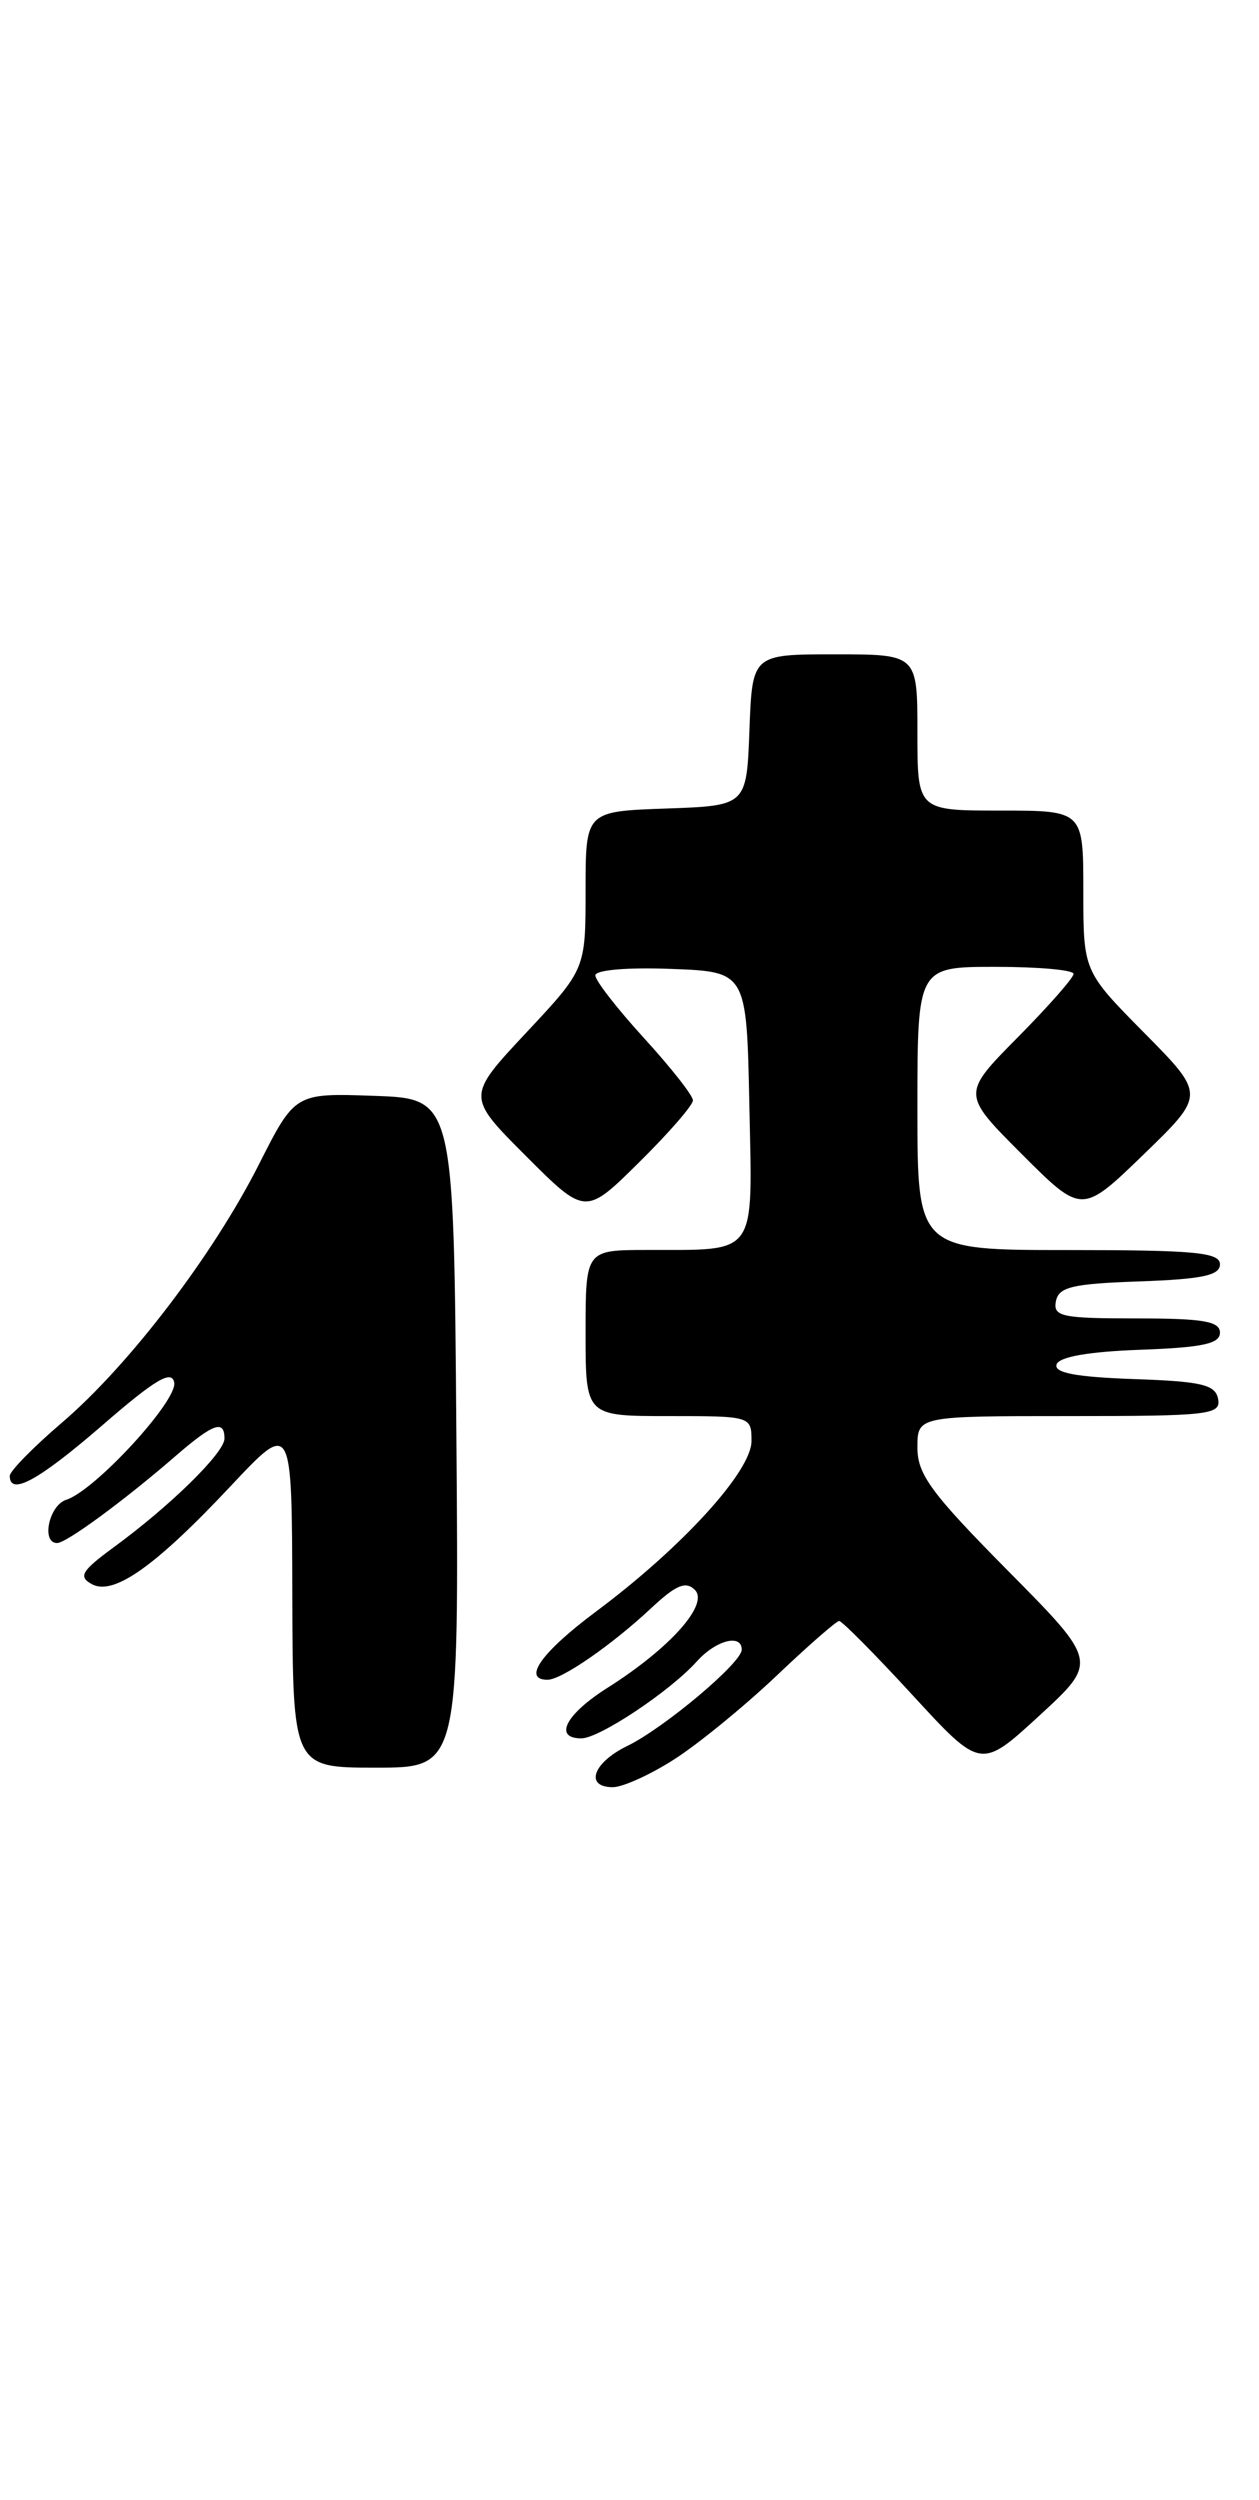 <?xml version="1.0" encoding="UTF-8" standalone="no"?>
<!DOCTYPE svg PUBLIC "-//W3C//DTD SVG 1.1//EN" "http://www.w3.org/Graphics/SVG/1.1/DTD/svg11.dtd" >
<svg xmlns="http://www.w3.org/2000/svg" xmlns:xlink="http://www.w3.org/1999/xlink" version="1.1" viewBox="0 0 129 256">
 <g >
 <path fill="currentColor"
d=" M 69.05 180.17 C 71.50 178.61 76.19 174.78 79.48 171.67 C 82.76 168.55 85.69 165.99 85.98 165.98 C 86.26 165.97 89.65 169.38 93.50 173.57 C 100.50 181.18 100.50 181.18 106.50 175.67 C 112.50 170.15 112.50 170.15 103.25 160.81 C 95.42 152.90 94.00 150.97 94.00 148.23 C 94.00 145.00 94.00 145.00 109.57 145.00 C 123.87 145.00 125.12 144.86 124.81 143.25 C 124.53 141.78 123.15 141.45 116.17 141.21 C 110.22 141.00 107.97 140.57 108.26 139.71 C 108.52 138.93 111.56 138.40 116.83 138.21 C 123.19 137.98 125.00 137.60 125.00 136.46 C 125.00 135.29 123.28 135.00 116.43 135.00 C 108.80 135.00 107.89 134.81 108.19 133.25 C 108.47 131.78 109.85 131.45 116.76 131.21 C 123.18 130.98 125.00 130.60 125.00 129.46 C 125.00 128.24 122.42 128.00 109.50 128.00 C 94.00 128.00 94.00 128.00 94.00 113.50 C 94.00 99.00 94.00 99.00 102.00 99.00 C 106.40 99.00 110.00 99.32 110.00 99.72 C 110.00 100.12 107.42 103.05 104.27 106.23 C 98.54 112.02 98.54 112.02 104.70 118.18 C 110.85 124.33 110.85 124.33 117.18 118.21 C 123.50 112.09 123.50 112.09 117.25 105.77 C 111.00 99.45 111.00 99.45 111.00 91.22 C 111.00 83.00 111.00 83.00 102.50 83.00 C 94.00 83.00 94.00 83.00 94.00 75.00 C 94.00 67.00 94.00 67.00 85.54 67.00 C 77.08 67.00 77.08 67.00 76.79 74.75 C 76.50 82.50 76.50 82.50 68.25 82.79 C 60.00 83.08 60.00 83.08 60.00 91.16 C 60.00 99.25 60.00 99.25 53.90 105.76 C 47.80 112.28 47.80 112.28 53.89 118.37 C 59.98 124.46 59.98 124.46 65.49 119.01 C 68.52 116.02 71.00 113.17 71.00 112.67 C 71.00 112.18 68.75 109.32 66.00 106.31 C 63.25 103.30 61.00 100.41 61.00 99.88 C 61.00 99.32 64.25 99.04 68.75 99.21 C 76.50 99.50 76.50 99.50 76.78 113.13 C 77.10 128.84 77.72 127.96 66.25 127.99 C 60.00 128.00 60.00 128.00 60.00 136.50 C 60.00 145.00 60.00 145.00 68.50 145.00 C 76.95 145.00 77.00 145.01 77.00 147.56 C 77.00 150.65 69.88 158.45 61.09 165.00 C 55.49 169.17 53.47 172.00 56.10 172.00 C 57.54 172.00 62.68 168.45 66.75 164.64 C 69.27 162.29 70.27 161.87 71.20 162.80 C 72.67 164.27 68.64 168.78 62.25 172.82 C 57.96 175.53 56.68 178.00 59.57 178.00 C 61.41 178.00 68.66 173.17 71.40 170.12 C 73.35 167.95 76.00 167.26 76.00 168.92 C 76.00 170.26 68.05 176.94 64.25 178.79 C 60.74 180.50 59.88 183.00 62.80 183.00 C 63.80 183.00 66.61 181.73 69.05 180.17 Z  M 46.76 146.75 C 46.50 112.50 46.50 112.50 38.37 112.21 C 30.23 111.92 30.23 111.92 26.54 119.21 C 21.84 128.51 13.23 139.79 6.36 145.66 C 3.41 148.18 1.00 150.64 1.00 151.12 C 1.00 153.21 3.96 151.59 10.50 145.93 C 15.90 141.25 17.58 140.25 17.85 141.55 C 18.23 143.40 9.73 152.63 6.79 153.57 C 5.02 154.13 4.20 158.00 5.85 158.00 C 6.80 158.00 12.70 153.67 18.00 149.08 C 21.85 145.75 23.00 145.34 23.00 147.30 C 23.00 148.75 17.47 154.18 11.63 158.45 C 8.36 160.85 8.01 161.43 9.39 162.20 C 11.61 163.44 15.90 160.42 23.70 152.10 C 29.91 145.50 29.91 145.50 29.95 163.25 C 30.00 181.00 30.00 181.00 38.51 181.00 C 47.03 181.00 47.03 181.00 46.76 146.75 Z "/>
</g>
</svg>